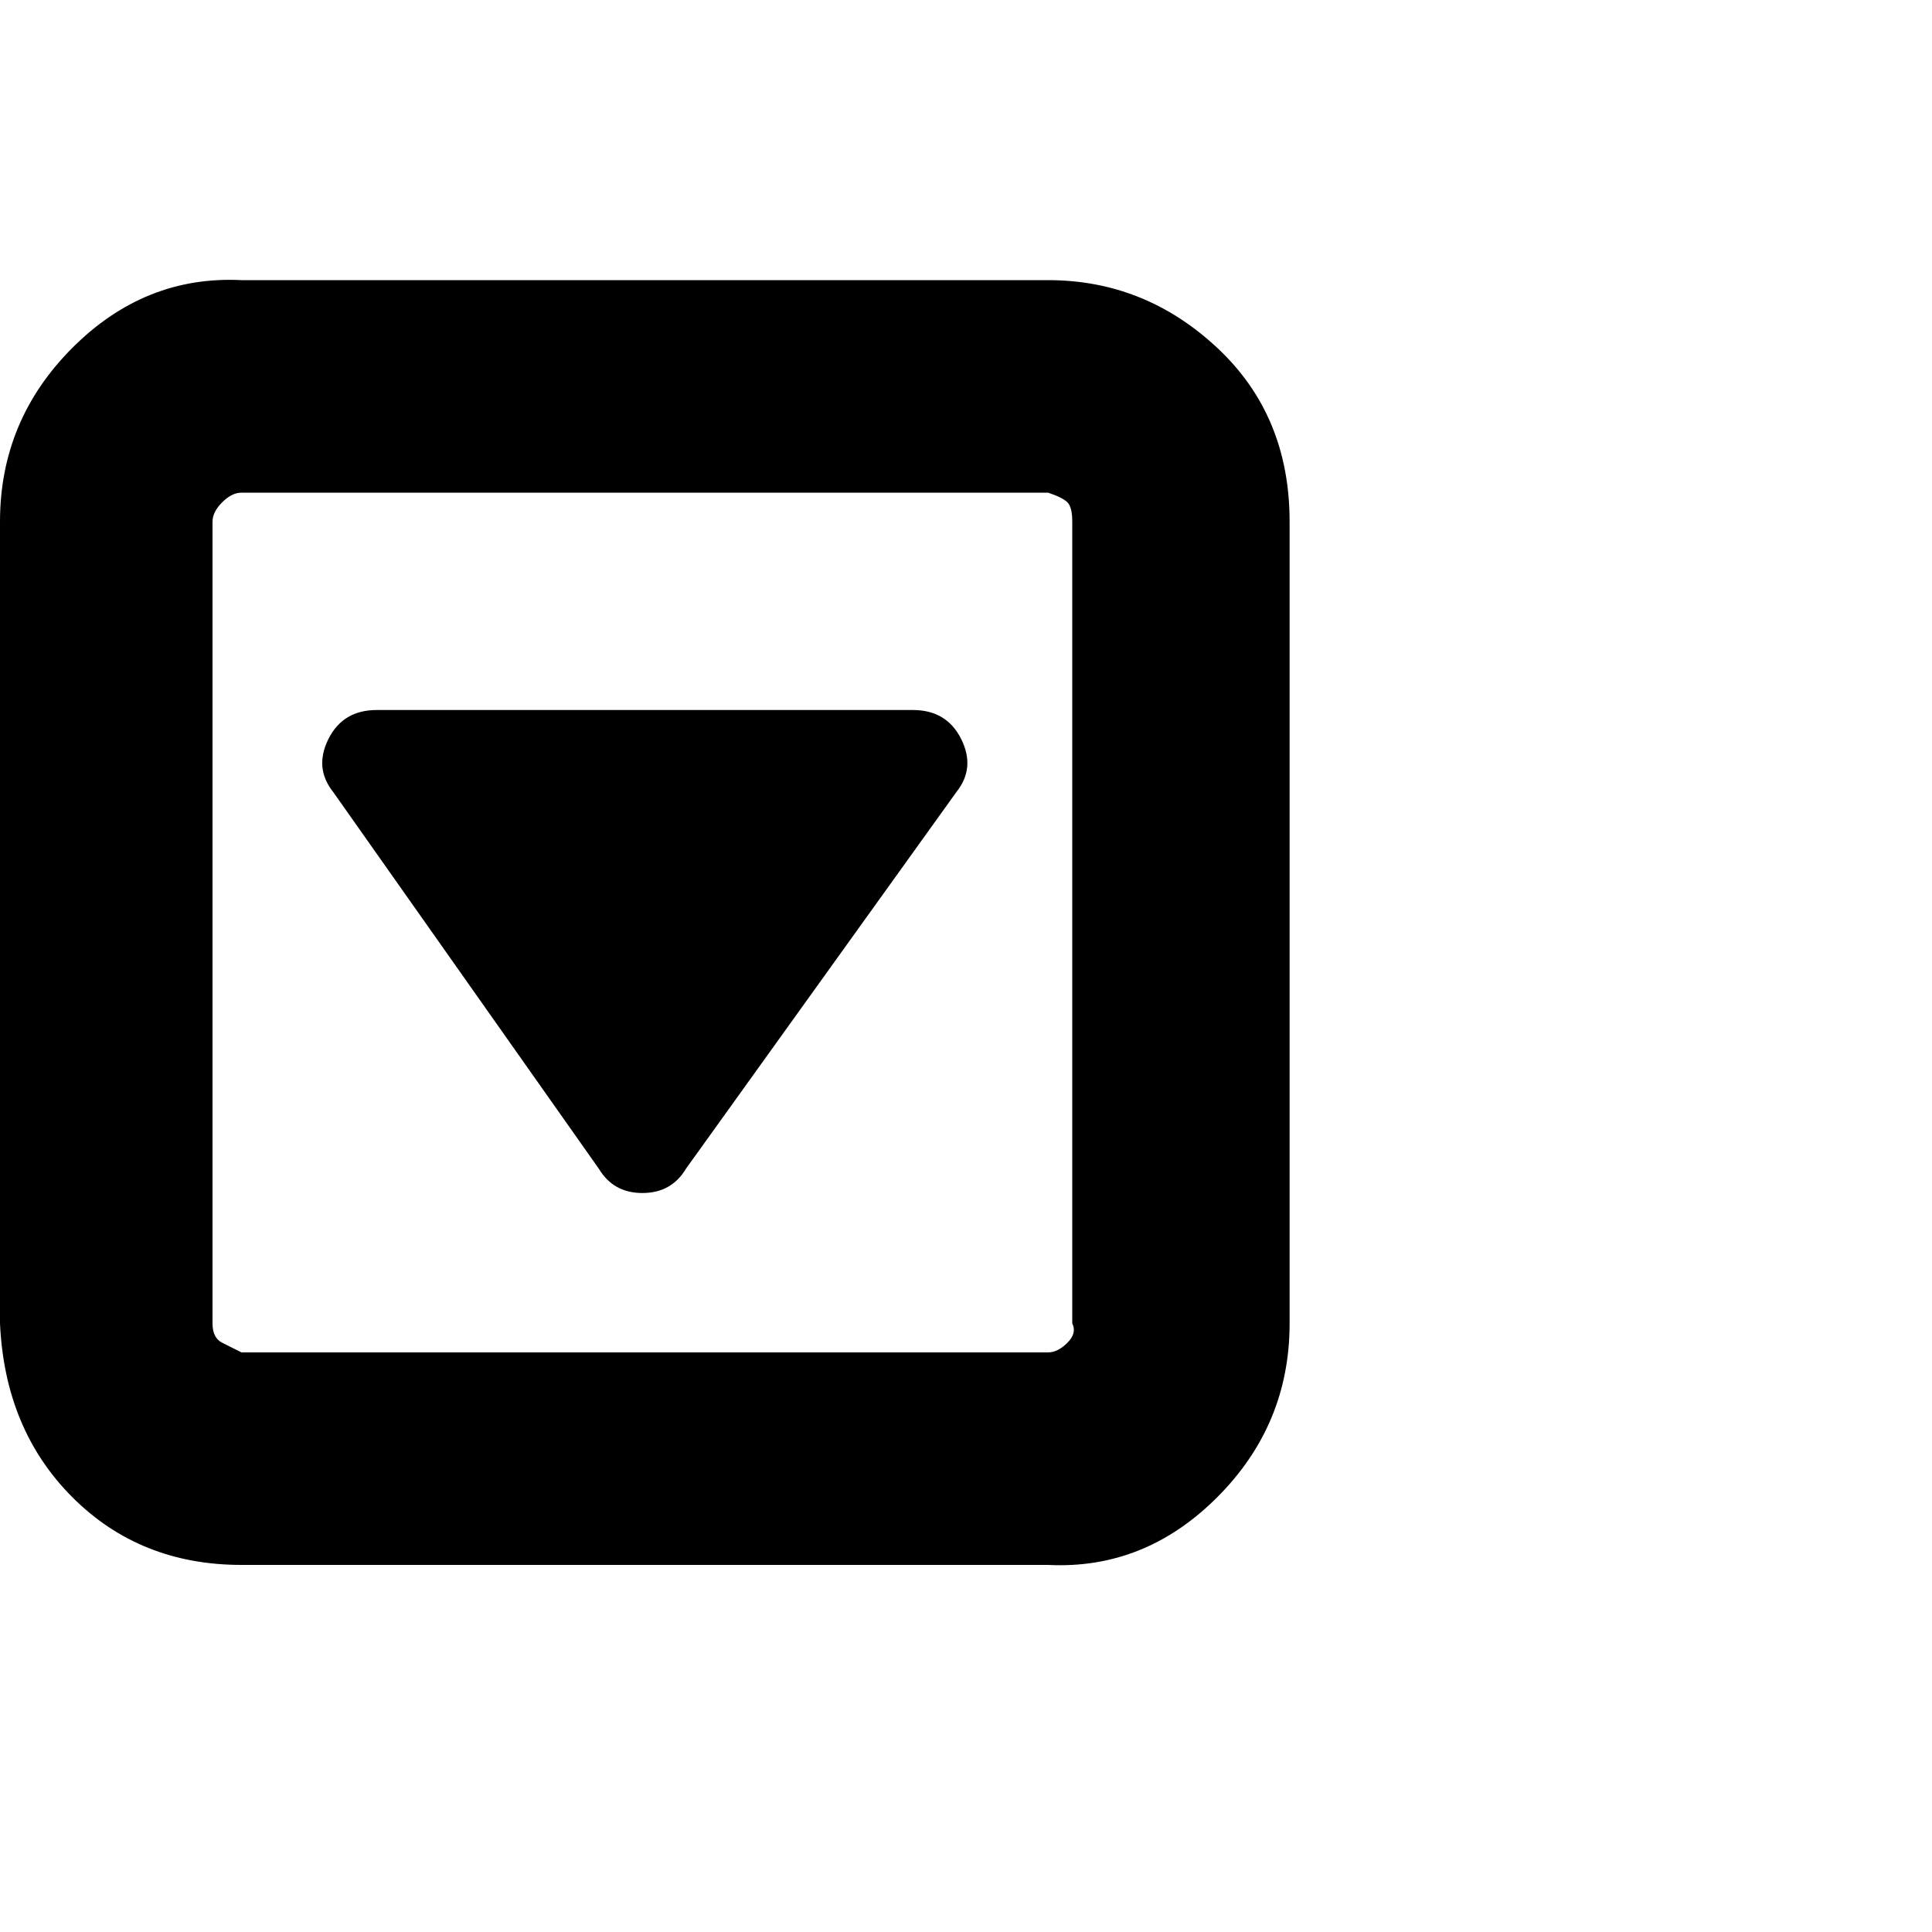 <?xml version="1.0"?><svg viewBox="0 0 40 40" xmlns="http://www.w3.org/2000/svg" height="40" width="40"><path d="m19.9 15.3q0.3 0.6-0.1 1.1l-5.6 7.8q-0.3 0.5-0.9 0.5t-0.9-0.5l-5.5-7.8q-0.4-0.5-0.1-1.1 0.3-0.6 1-0.6h11.1q0.7 0 1 0.6z m2.3 12.1v-16.6q0-0.3-0.1-0.4t-0.4-0.2h-16.7q-0.2 0-0.4 0.2t-0.2 0.4v16.6q0 0.3 0.2 0.4t0.4 0.2h16.7q0.2 0 0.4-0.2t0.1-0.4z m4.5-16.6v16.6q0 2.1-1.5 3.6t-3.5 1.4h-16.7q-2.1 0-3.5-1.4t-1.5-3.6v-16.6q0-2.1 1.5-3.6t3.5-1.4h16.7q2 0 3.5 1.4t1.5 3.6z"></path></svg>